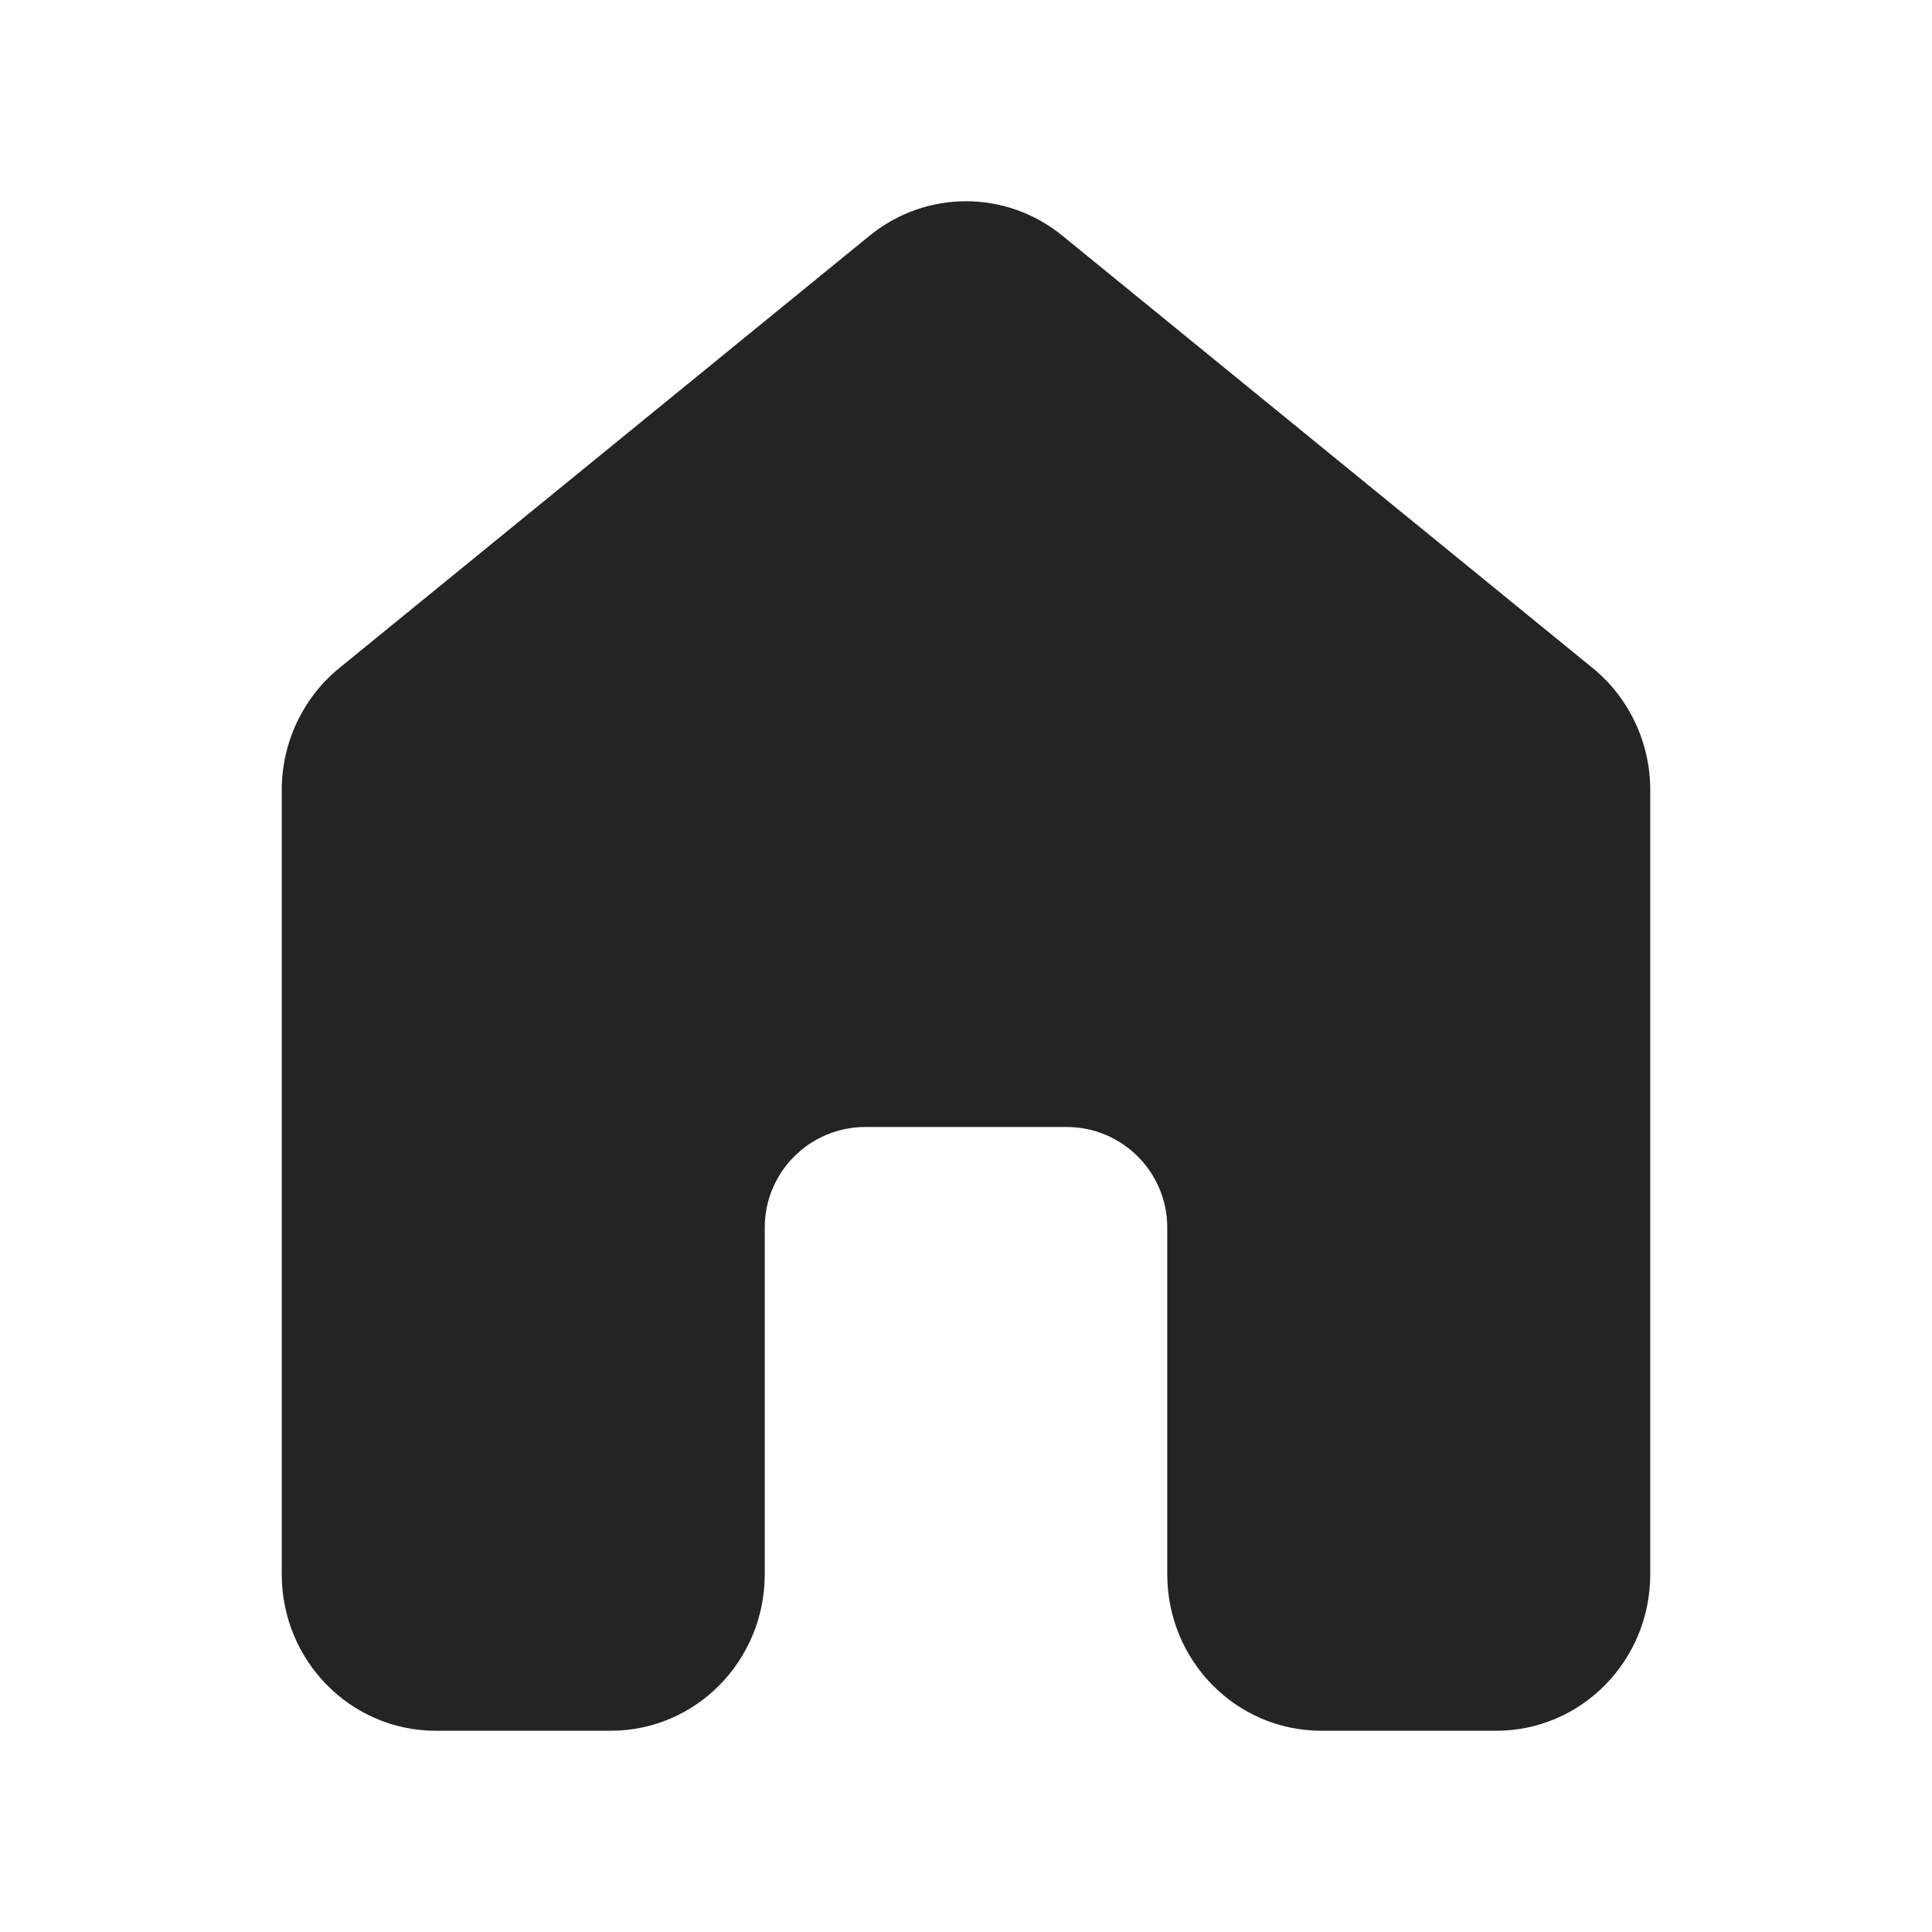 <svg width="48" height="48" viewBox="0 0 48 48" fill="none" xmlns="http://www.w3.org/2000/svg">
<path d="M26.394 5.855C24.995 4.715 23.005 4.715 21.606 5.855L8.431 16.597C7.526 17.334 7 18.449 7 19.628V39.113C7 41.26 8.713 43 10.825 43H15.175C17.288 43 19 41.26 19 39.113V30.5C19 29.119 20.119 28 21.5 28H26.5C27.881 28 29 29.119 29 30.5V39.113C29 41.26 30.712 43 32.825 43H37.175C39.288 43 41 41.26 41 39.113V19.628C41 18.449 40.474 17.334 39.569 16.597L26.394 5.855Z" fill="#242424"/>
</svg>
